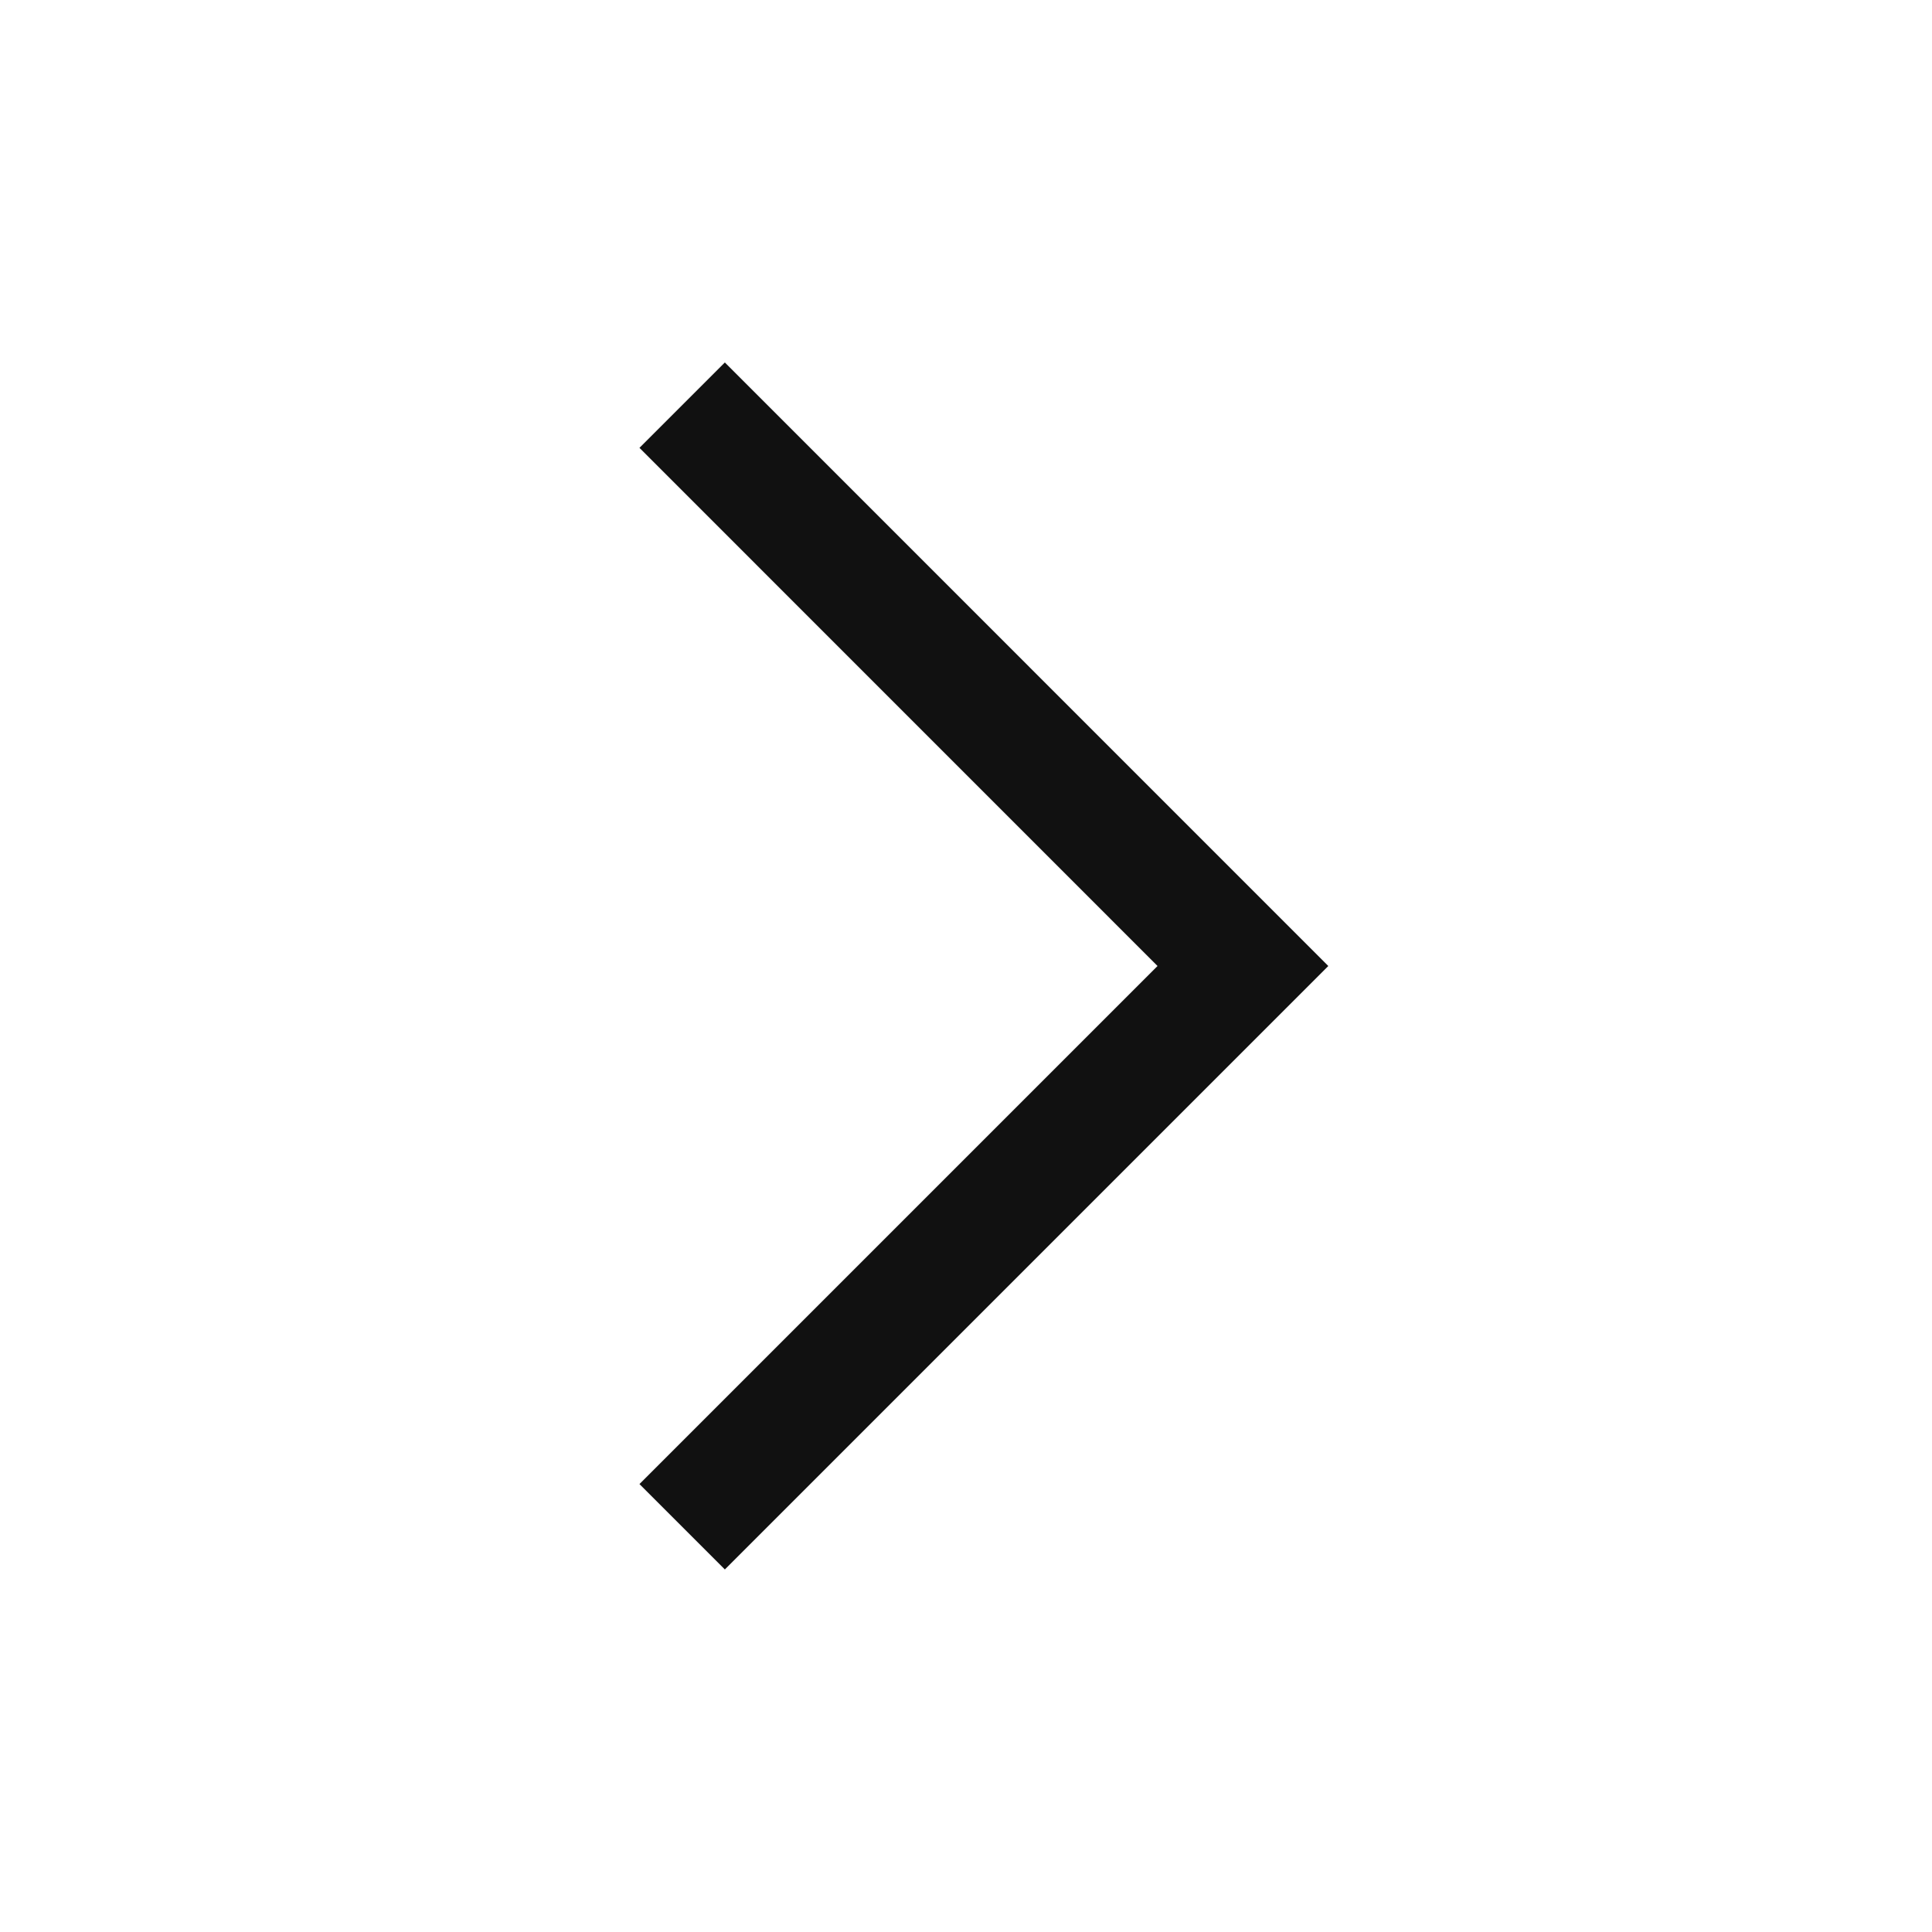 <svg xmlns:xlink="http://www.w3.org/1999/xlink" xmlns="http://www.w3.org/2000/svg" aria-hidden="true" class="pre-chevron chev-root pre-chevron-next d-sm-b d-lg-h" focusable="false" viewBox="0 0 24 24" role="img" width="24" height="24" fill="none"><path stroke="#111111" stroke-width="1.5px" d="M8.474 18.966L15.44 12 8.474 5.033" fill="none"></path></svg>
